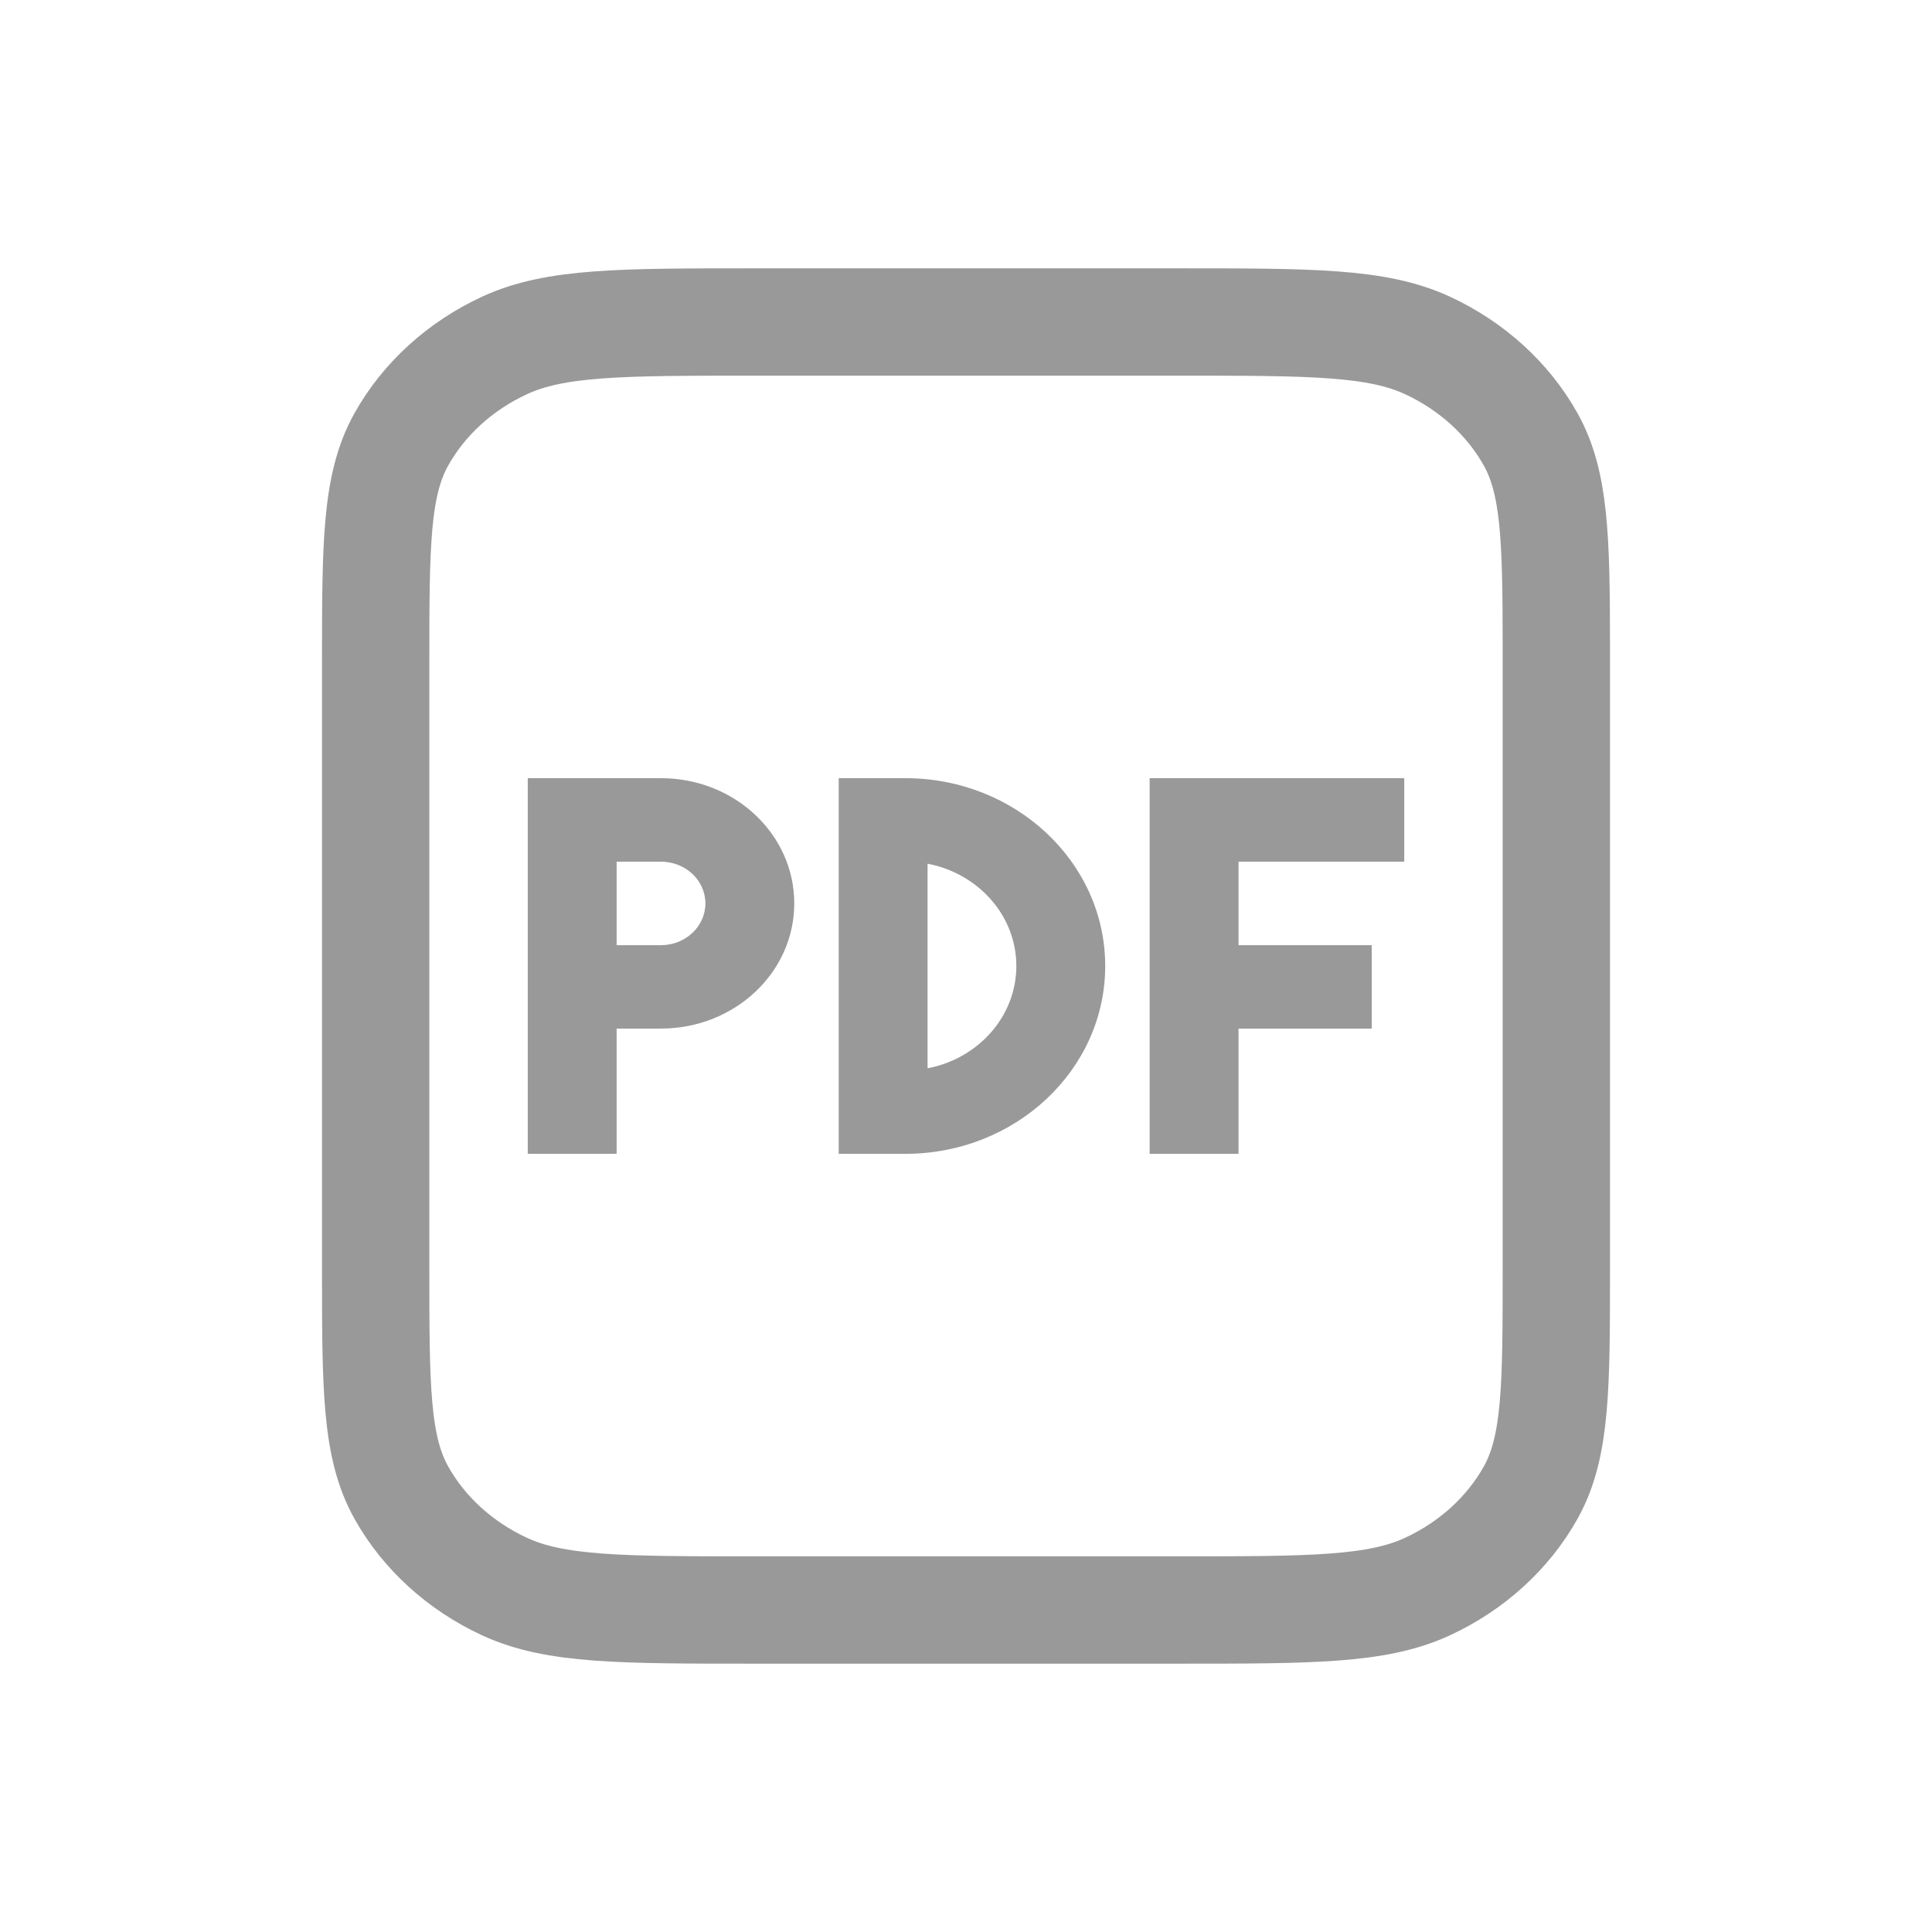 <svg width="18" height="18" viewBox="0 0 18 18" fill="none" xmlns="http://www.w3.org/2000/svg">
<path d="M10.98 3H7.02C5.788 3 5.172 3 4.701 3.218C4.287 3.41 3.951 3.716 3.74 4.092C3.5 4.52 3.5 5.08 3.5 6.2V11.8C3.5 12.92 3.5 13.48 3.74 13.908C3.951 14.284 4.287 14.59 4.701 14.782C5.172 15 5.788 15 7.02 15H10.98C12.212 15 12.828 15 13.299 14.782C13.713 14.59 14.049 14.284 14.26 13.908C14.5 13.48 14.5 12.92 14.5 11.8L14.5 6C14.499 5.012 14.485 4.494 14.26 4.092C14.049 3.716 13.713 3.41 13.299 3.218C12.828 3 12.212 3 10.98 3Z" stroke="#999999"/>
<path fill-rule="evenodd" clip-rule="evenodd" d="M10.711 7.25V10.75H11.539V9.583H12.78V8.806H11.539V8.028H13.083V7.25H11.539V7.25H10.711ZM6.158 7.25H4.917V7.639V9.583V10.75H5.745V9.583H6.158C6.844 9.583 7.4 9.061 7.4 8.417C7.4 7.772 6.844 7.25 6.158 7.25ZM5.745 8.806H6.158C6.387 8.806 6.572 8.631 6.572 8.417C6.572 8.202 6.387 8.028 6.158 8.028H5.745V8.806ZM7.814 7.25H8.435C9.463 7.25 10.297 8.034 10.297 9C10.297 9.966 9.463 10.75 8.435 10.75H7.814V7.25ZM8.642 9.953C9.114 9.863 9.469 9.47 9.469 9C9.469 8.53 9.114 8.137 8.642 8.047V9.953Z" fill="#999999"/>
</svg>
